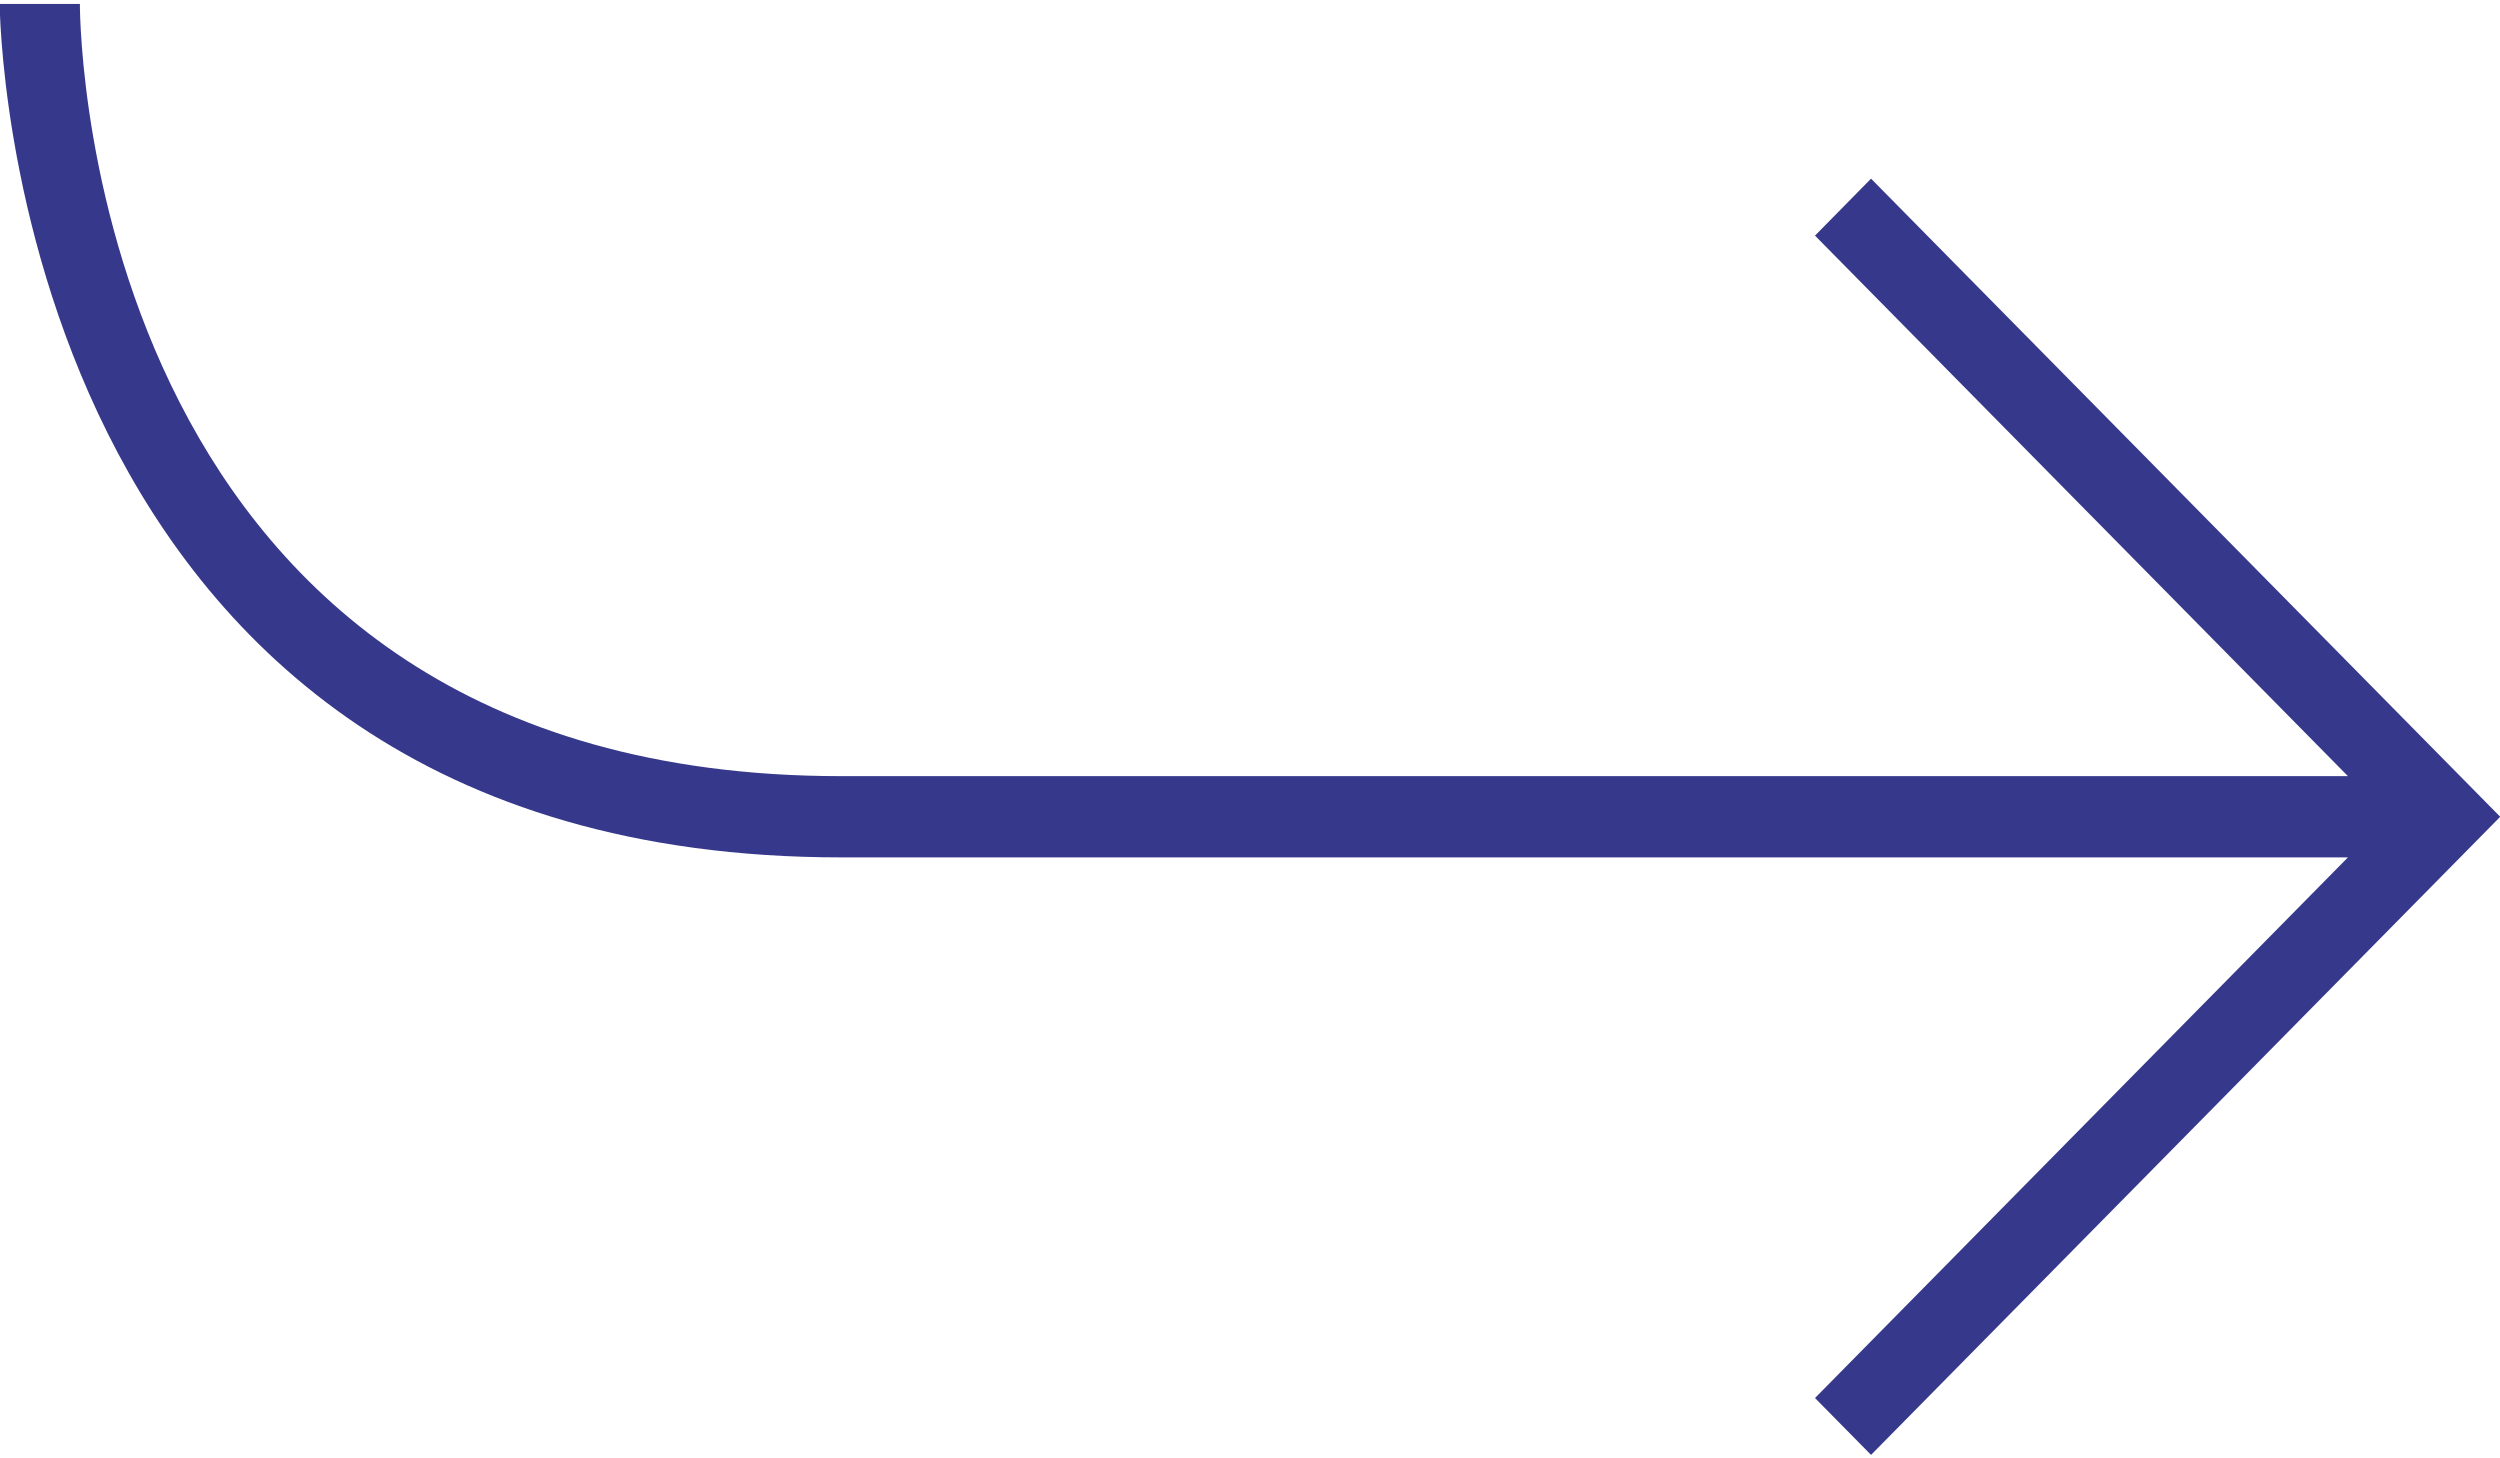 <svg 
 xmlns="http://www.w3.org/2000/svg"
 xmlns:xlink="http://www.w3.org/1999/xlink"
 width="24px" height="14px">
<path fill-rule="evenodd"  fill="rgb(54, 57, 139)"
 d="M8.076,8.231 L22.540,8.231 L17.424,13.421 L17.962,13.967 L24.002,7.841 L17.962,1.715 L17.424,2.262 L22.540,7.451 L8.076,7.451 C0.882,7.451 0.767,0.350 0.767,0.038 L-0.003,0.038 C-0.003,0.115 0.074,8.231 8.076,8.231 Z"/>
</svg>